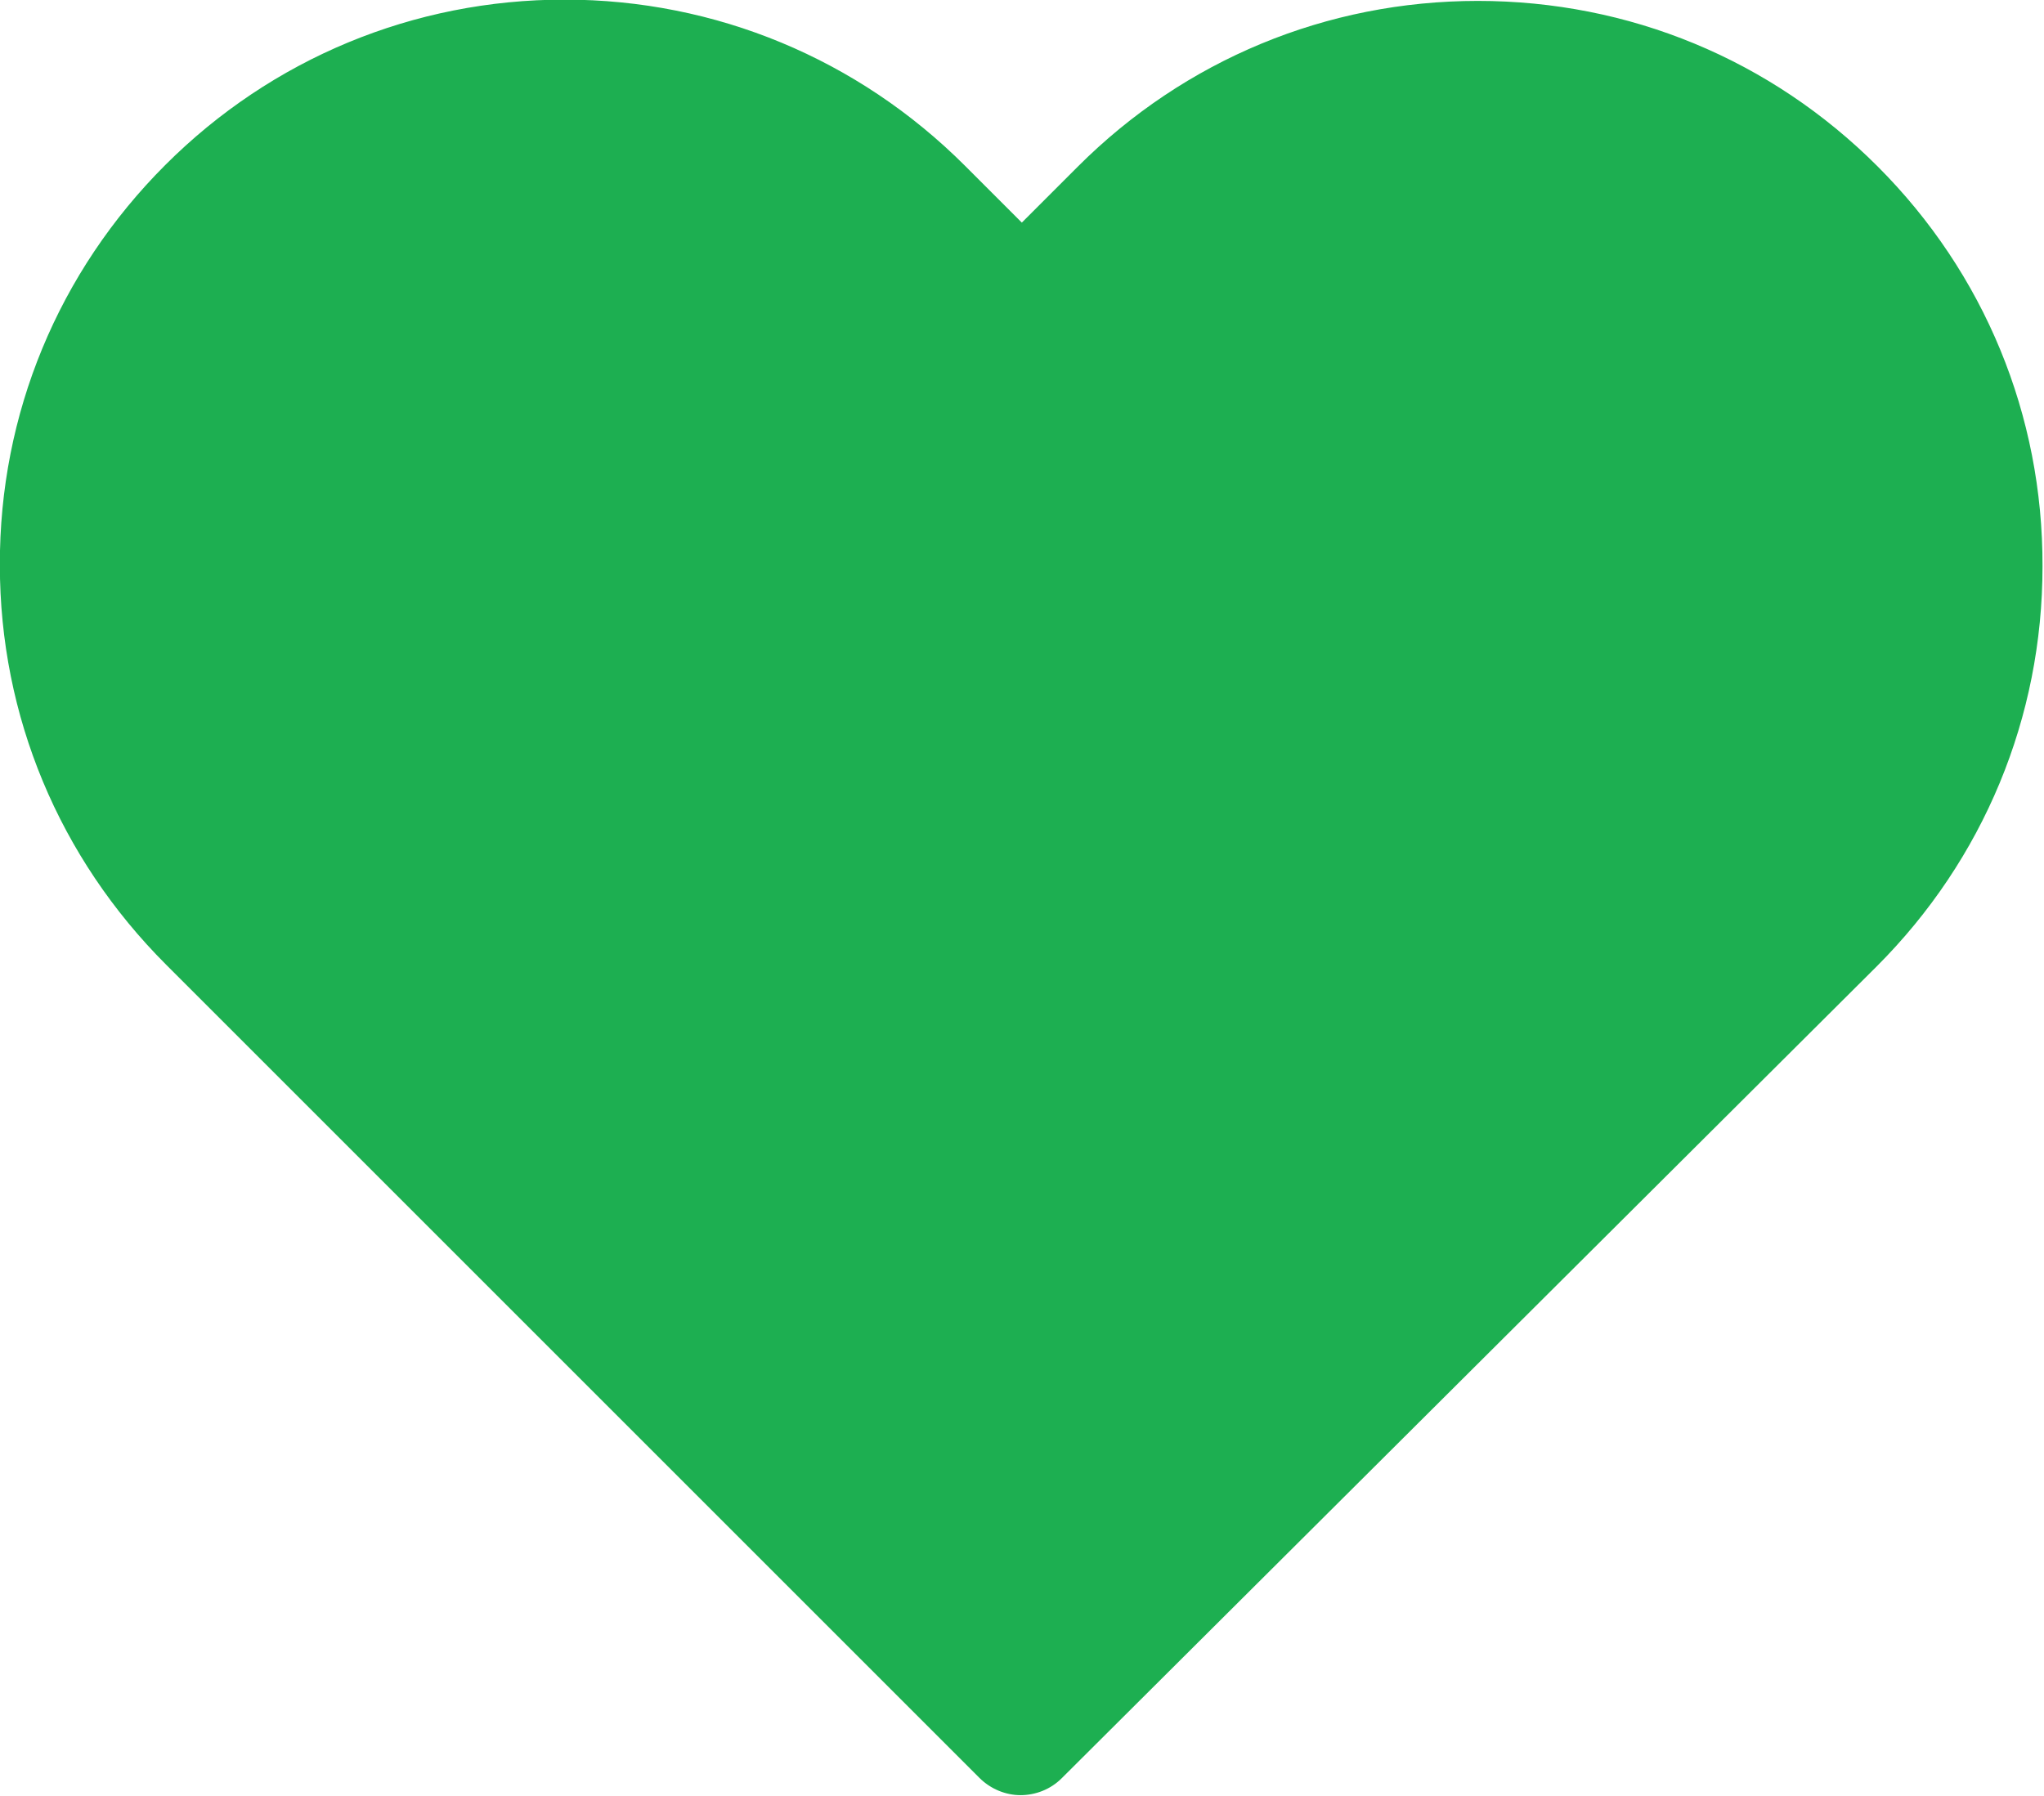 <?xml version="1.0" encoding="UTF-8" standalone="no"?>
<!DOCTYPE svg PUBLIC "-//W3C//DTD SVG 1.1//EN" "http://www.w3.org/Graphics/SVG/1.1/DTD/svg11.dtd">
<svg width="100%" height="100%" viewBox="0 0 1966 1728" version="1.1" xmlns="http://www.w3.org/2000/svg" xmlns:xlink="http://www.w3.org/1999/xlink" xml:space="preserve" xmlns:serif="http://www.serif.com/" style="fill-rule:evenodd;clip-rule:evenodd;stroke-linejoin:round;stroke-miterlimit:2;">
    <g transform="matrix(1,0,0,1,-68.602,-187.354)">
        <g transform="matrix(1.376,0,0,1.376,-484.366,-1289.52)">
            <g transform="matrix(3.027,0,0,3.027,401.765,986.765)">
                <path d="M433.601,67.001C408.901,42.301 376.201,28.801 341.301,28.801C306.401,28.801 273.601,42.401 248.901,67.101L236.001,80.001L222.901,66.901C198.201,42.201 165.301,28.501 130.401,28.501C95.601,28.501 62.801,42.101 38.201,66.701C13.501,91.401 -0.099,124.201 0.001,159.101C0.001,194.001 13.701,226.701 38.401,251.401L226.201,439.201C228.801,441.801 232.301,443.201 235.701,443.201C239.101,443.201 242.601,441.901 245.201,439.301L433.401,251.801C458.101,227.101 471.701,194.301 471.701,159.401C471.801,124.501 458.301,91.701 433.601,67.001ZM414.401,232.701L235.701,410.701L57.401,232.401C37.801,212.801 27.001,186.801 27.001,159.101C27.001,131.401 37.701,105.401 57.301,85.901C76.801,66.401 102.801,55.601 130.401,55.601C158.101,55.601 184.201,66.401 203.801,86.001L226.401,108.601C231.701,113.901 240.201,113.901 245.501,108.601L267.901,86.201C287.501,66.601 313.601,55.801 341.201,55.801C368.801,55.801 394.801,66.601 414.401,86.101C434.001,105.701 444.701,131.701 444.701,159.401C444.801,187.101 434.001,213.101 414.401,232.701Z" style="fill:rgb(29,175,81);fill-rule:nonzero;"/>
            </g>
            <g transform="matrix(0.727,0,0,0.727,351.923,936.923)">
                <path d="M1051.31,502.928C1051.31,502.928 750.272,61.383 342.121,339.668C-66.03,617.953 46.27,939.36 1051.31,1853.54C1051.31,1853.54 2338.35,839.734 1848.57,411.57C1358.79,-16.594 1114.88,477.013 1051.31,502.928Z" style="fill:rgb(29,175,81);"/>
            </g>
        </g>
    </g>
</svg>
